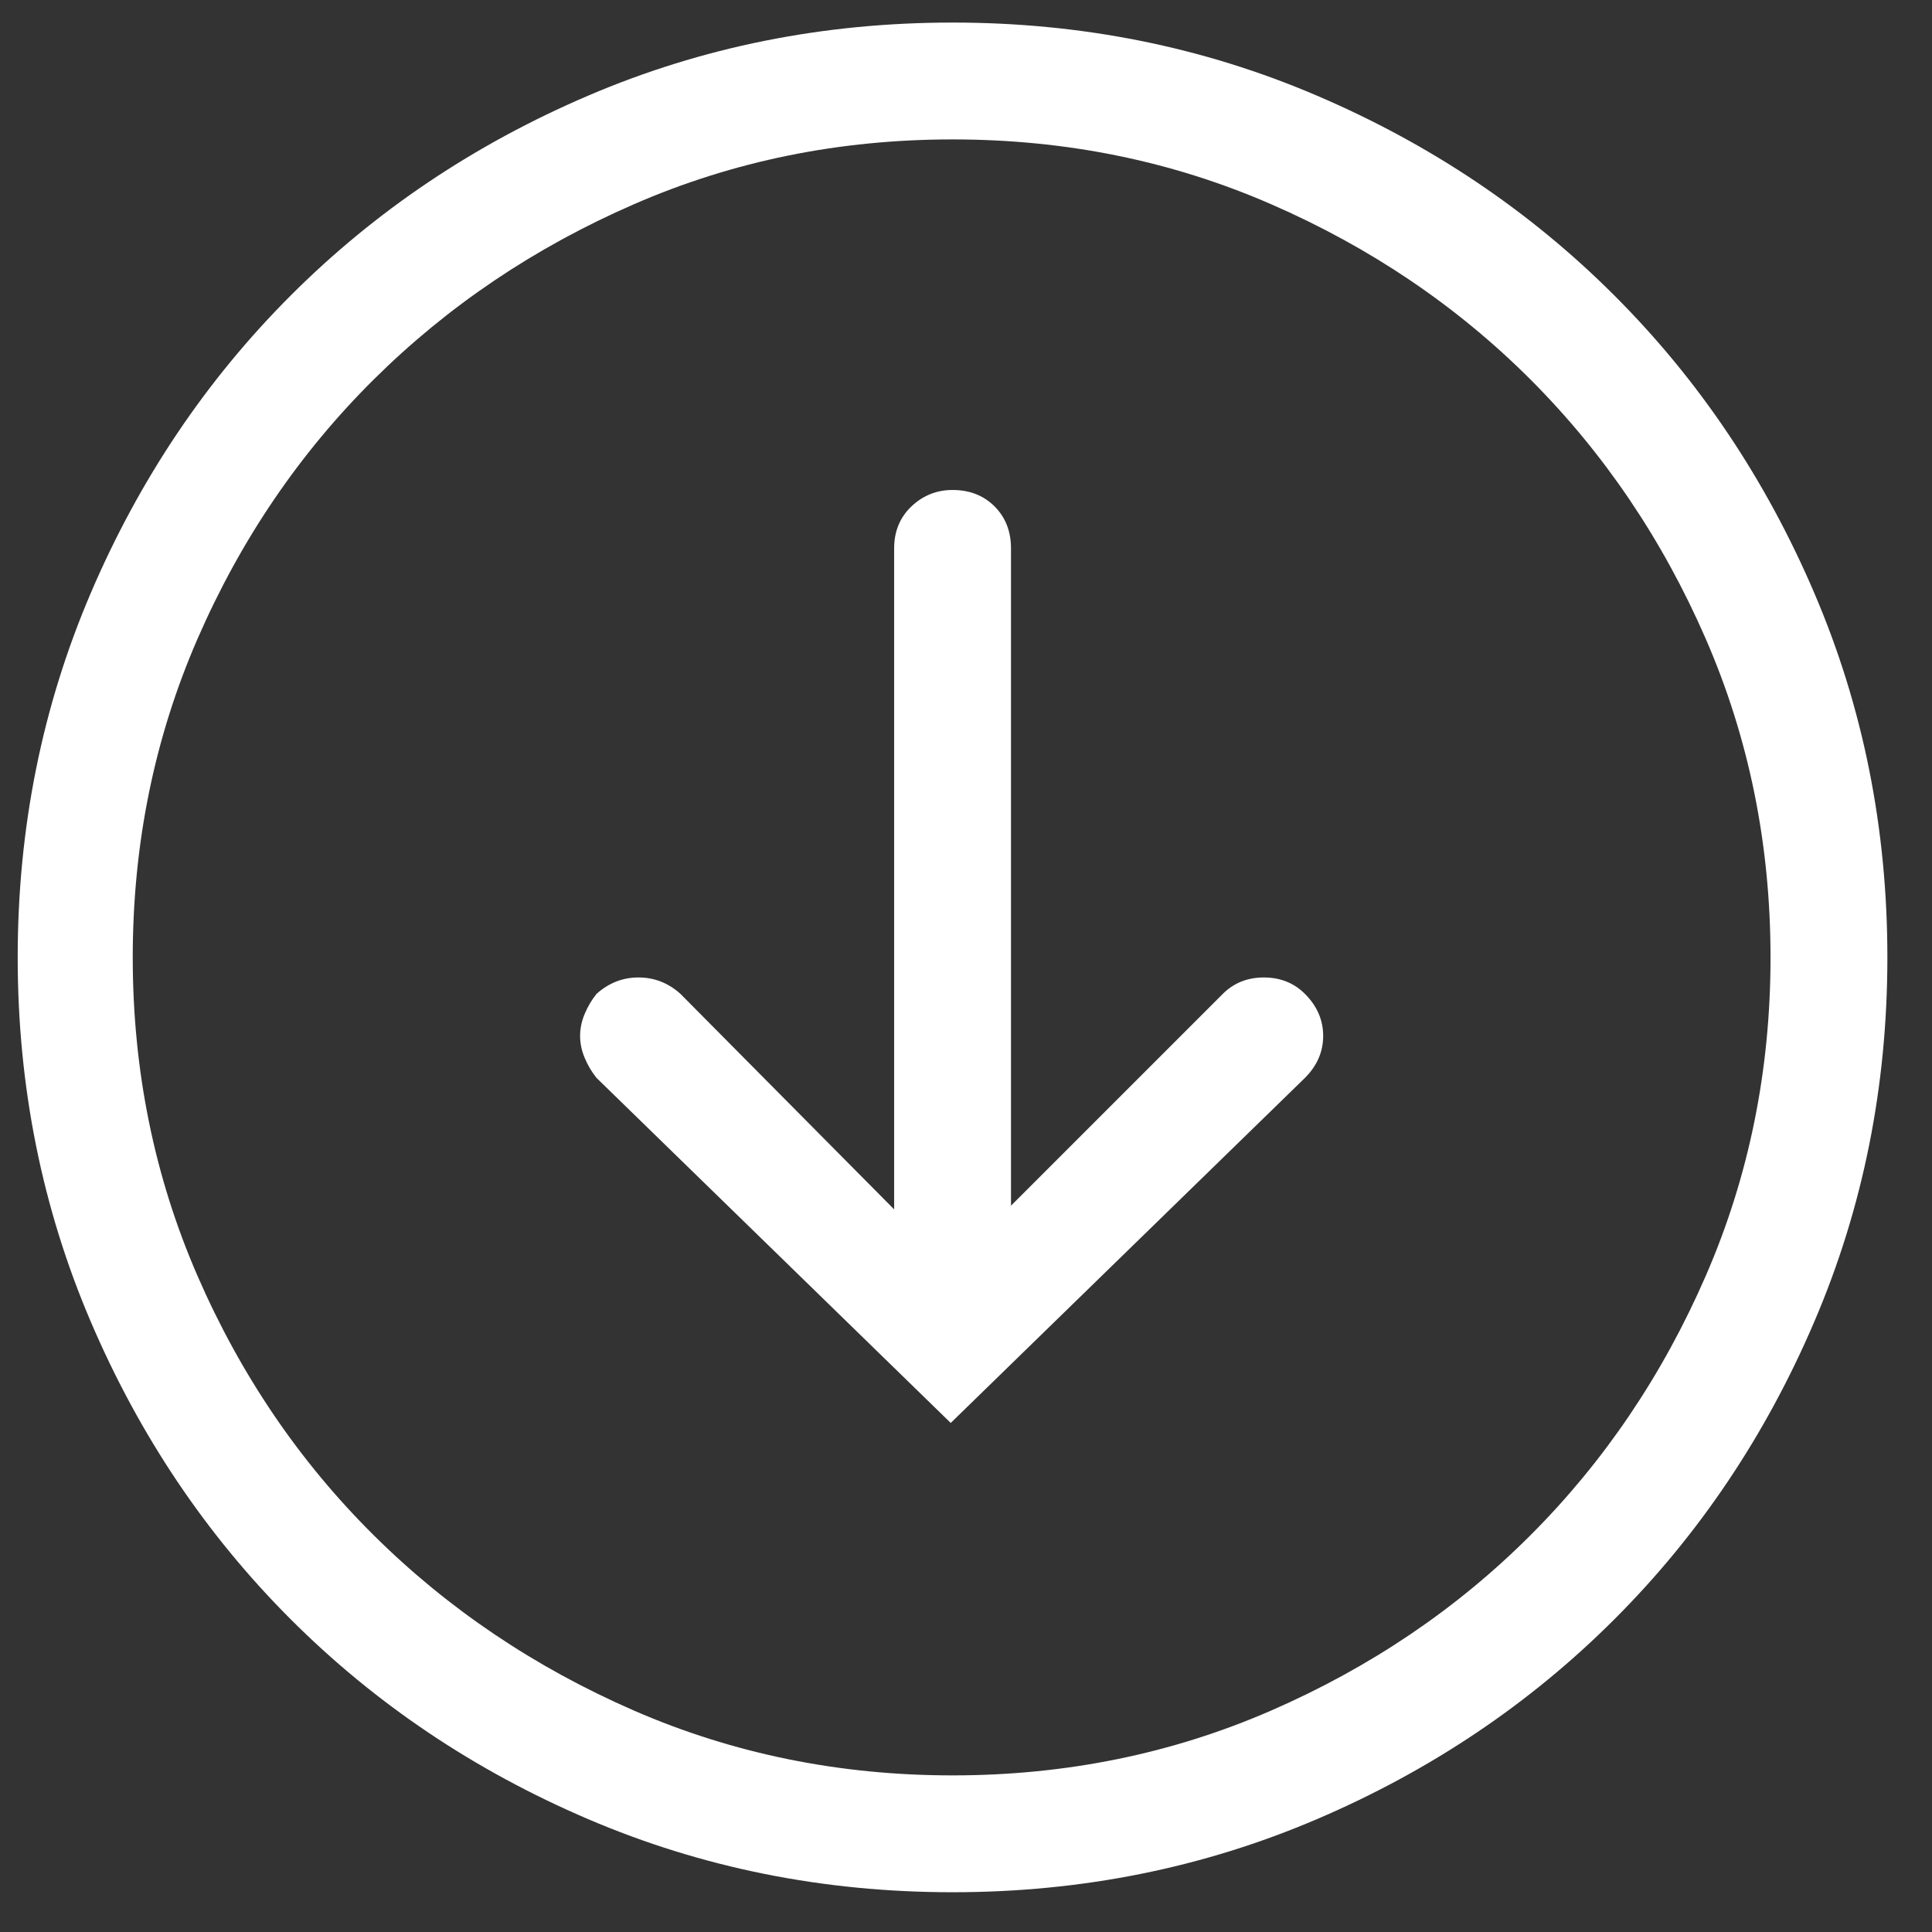 <svg width="31" height="31" viewBox="0 0 31 31" fill="none" xmlns="http://www.w3.org/2000/svg">
<rect x="0" y="0" width="31" height="31" fill="#333333" stroke="none"/>
<path fill-rule="evenodd" clip-rule="evenodd" d="M30.284 15.362C30.284 17.432 29.894 19.38 29.112 21.206C28.331 23.033 27.262 24.625 25.904 25.982C24.547 27.339 22.955 28.409 21.129 29.19C19.303 29.971 17.355 30.362 15.284 30.362C13.214 30.362 11.266 29.971 9.439 29.19C7.613 28.409 6.021 27.339 4.664 25.982C3.307 24.625 2.237 23.033 1.456 21.206C0.675 19.38 0.284 17.432 0.284 15.362C0.284 13.291 0.675 11.343 1.456 9.517C2.237 7.691 3.307 6.099 4.664 4.742C6.021 3.384 7.613 2.315 9.439 1.534C11.266 0.752 13.214 0.362 15.284 0.362C17.355 0.362 19.303 0.752 21.129 1.534C22.955 2.315 24.547 3.384 25.904 4.742C27.262 6.099 28.331 7.691 29.112 9.517C29.894 11.343 30.284 13.291 30.284 15.362ZM2.13 15.362C2.13 17.178 2.477 18.882 3.17 20.474C3.863 22.066 4.806 23.453 5.997 24.634C7.188 25.816 8.58 26.753 10.172 27.447C11.764 28.14 13.468 28.487 15.284 28.487C17.101 28.487 18.805 28.14 20.396 27.447C21.988 26.753 23.375 25.816 24.557 24.634C25.738 23.453 26.676 22.066 27.369 20.474C28.062 18.882 28.409 17.178 28.409 15.362C28.409 13.545 28.062 11.841 27.369 10.249C26.676 8.658 25.738 7.271 24.557 6.089C23.375 4.908 21.988 3.97 20.396 3.277C18.805 2.583 17.101 2.237 15.284 2.237C13.468 2.237 11.764 2.583 10.172 3.277C8.58 3.97 7.188 4.908 5.997 6.089C4.806 7.271 3.863 8.658 3.17 10.249C2.477 11.841 2.13 13.545 2.13 15.362ZM21.231 16.622C21.231 16.368 21.134 16.143 20.939 15.948C20.763 15.772 20.543 15.684 20.279 15.684C20.016 15.684 19.796 15.772 19.62 15.948L16.222 19.346V8.799C16.222 8.526 16.134 8.301 15.958 8.125C15.782 7.95 15.558 7.862 15.284 7.862C15.03 7.862 14.81 7.95 14.625 8.125C14.44 8.301 14.347 8.526 14.347 8.799L14.347 19.405L10.919 15.948C10.724 15.772 10.499 15.684 10.245 15.684C9.991 15.684 9.767 15.772 9.571 15.948C9.493 16.045 9.43 16.153 9.381 16.27C9.332 16.387 9.308 16.504 9.308 16.622C9.308 16.739 9.332 16.856 9.381 16.973C9.43 17.09 9.493 17.198 9.571 17.295L15.255 22.832L20.939 17.295C21.134 17.1 21.231 16.875 21.231 16.622Z" fill="white"/>
</svg>
